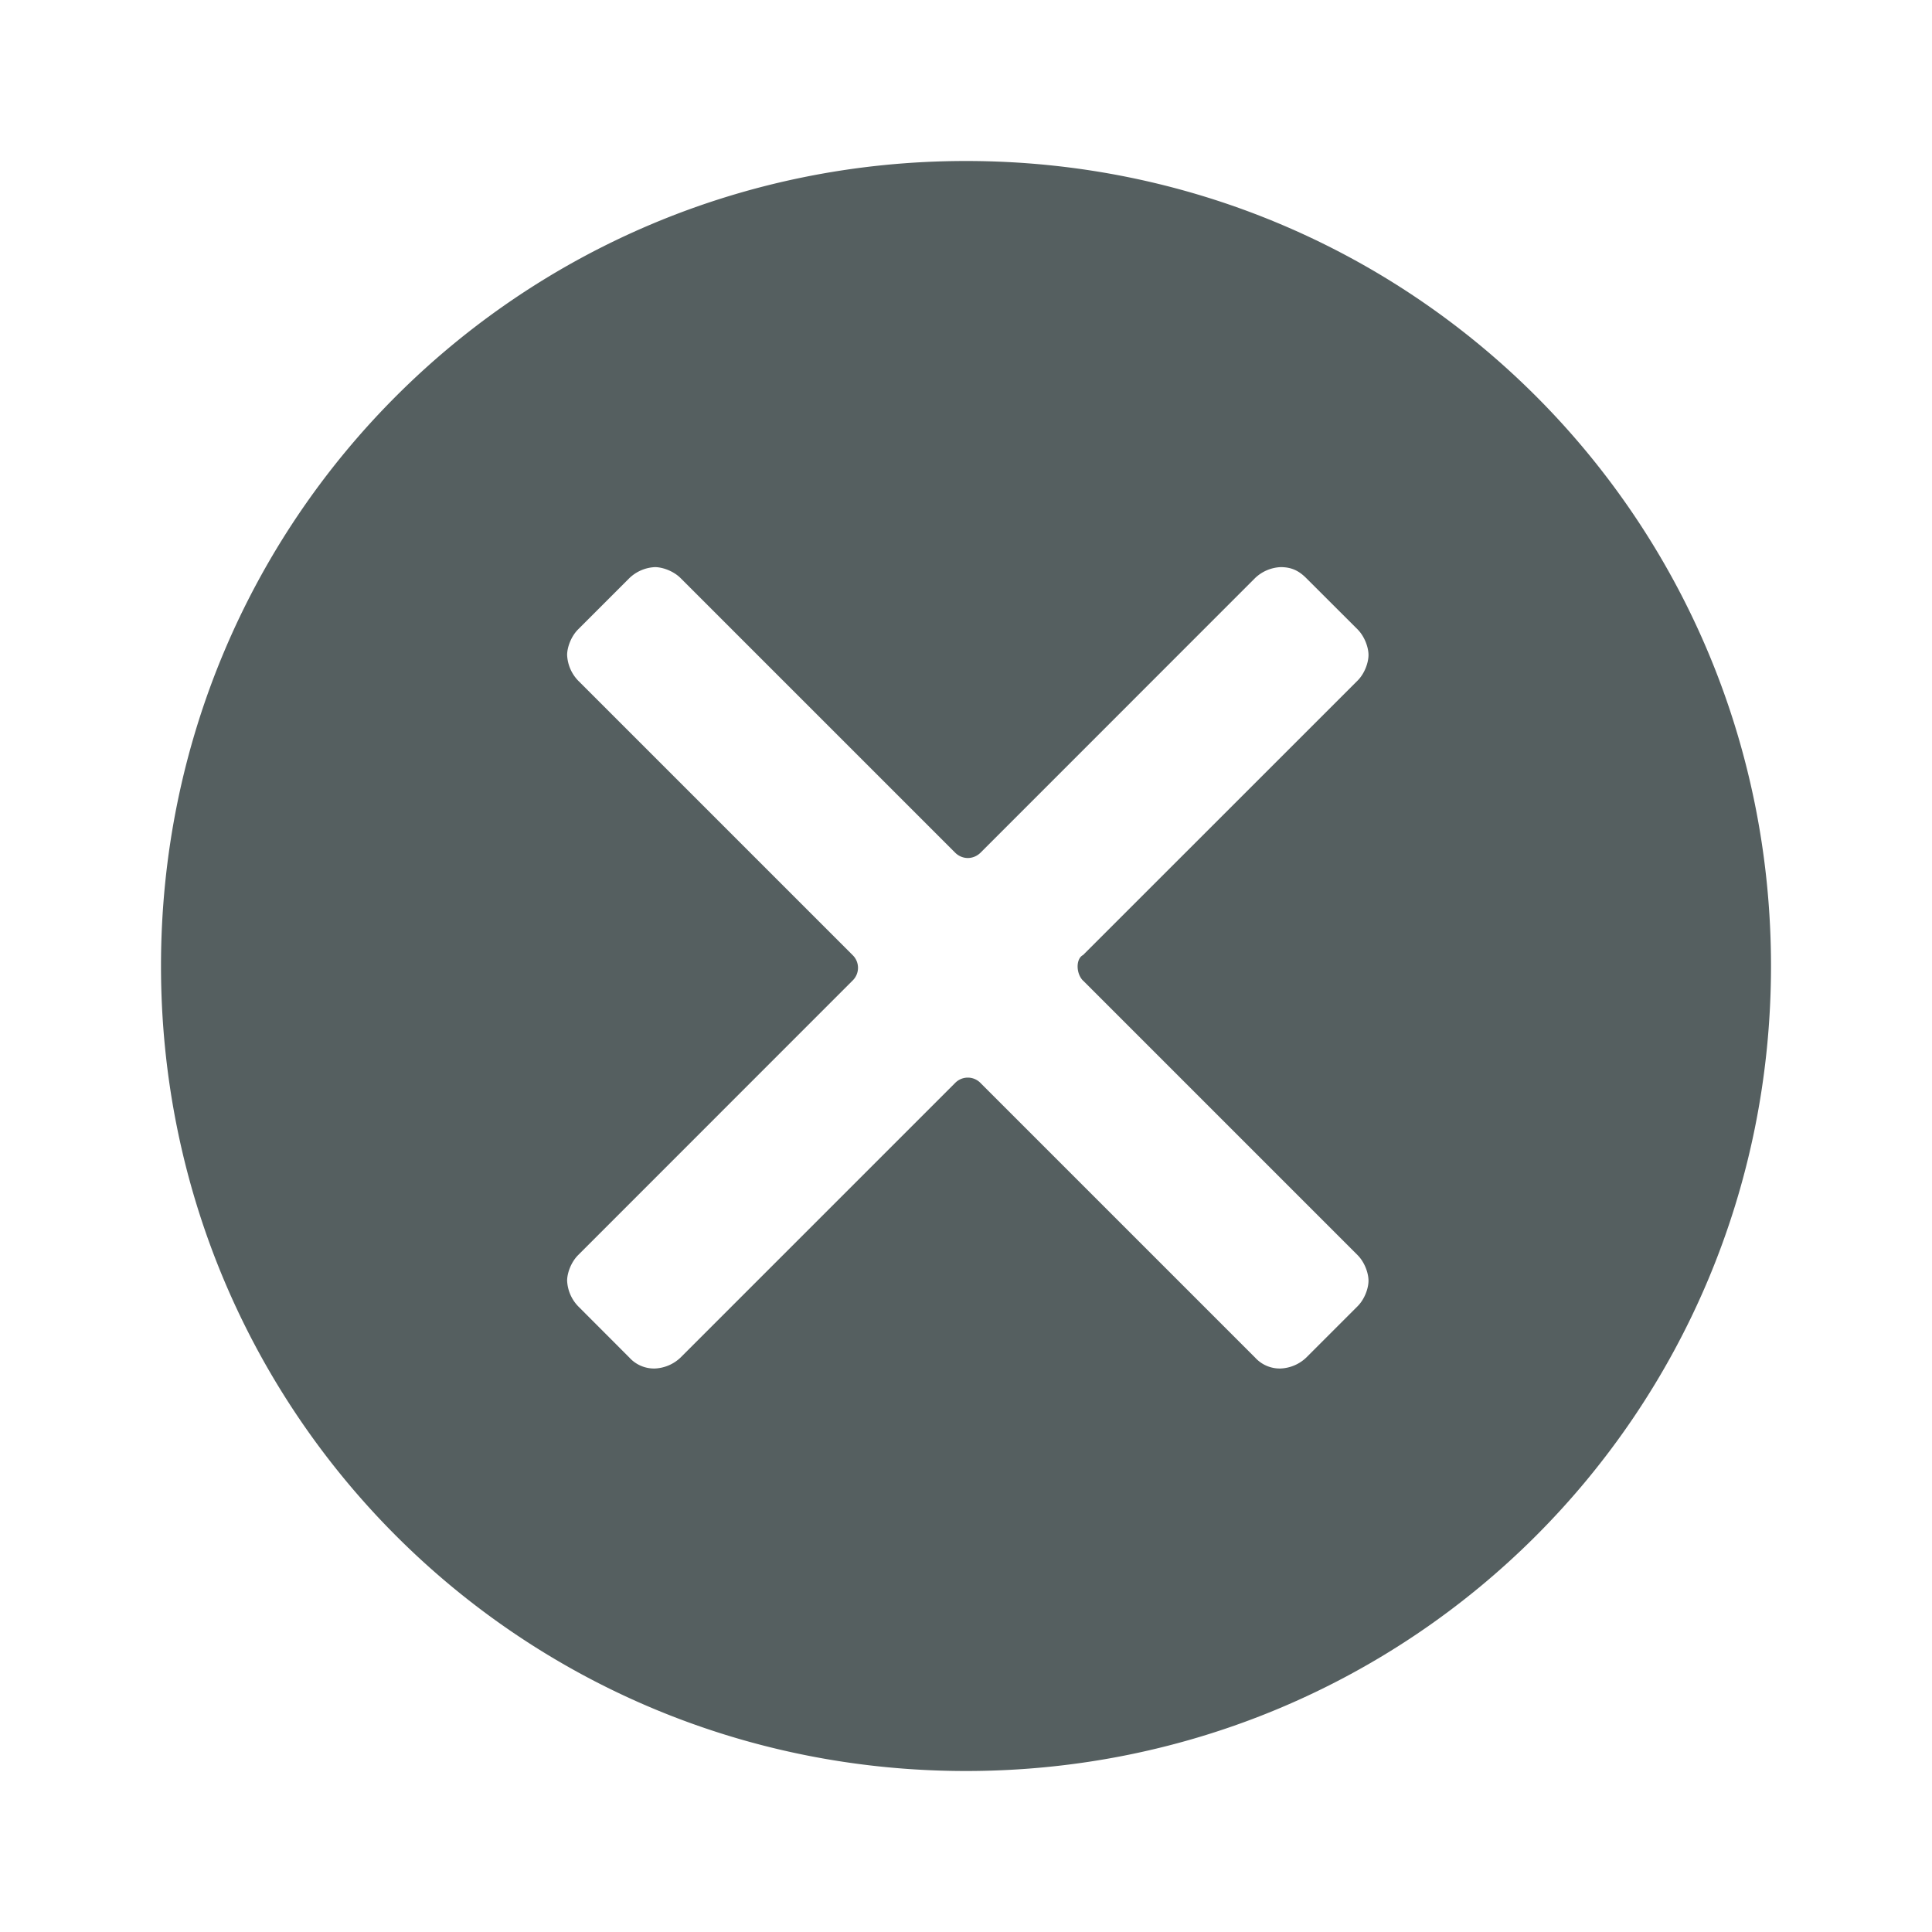 <svg xmlns="http://www.w3.org/2000/svg" width="24" height="24" viewBox="0 0 24 24">
    <g fill="#555F60" fill-rule="evenodd">
        <path fill="none" d="M0 0h24v24H0z"/>
        <path d="M12 2C6.455 2 2 6.455 2 12s4.455 10 10 10 10-4.455 10-10S17.545 2 12 2zm1.455 10.182l3.409 3.409c.09.09.136.227.136.318s-.045.227-.136.318l-.637.637a.491.491 0 0 1-.318.136.413.413 0 0 1-.318-.136l-3.41-3.41a.22.22 0 0 0-.317 0l-3.41 3.41a.491.491 0 0 1-.318.136.413.413 0 0 1-.318-.136l-.636-.637a.491.491 0 0 1-.137-.318c0-.09.046-.227.137-.318l3.409-3.41a.22.22 0 0 0 0-.317l-3.41-3.41a.491.491 0 0 1-.136-.318c0-.09.046-.227.137-.318l.636-.636a.491.491 0 0 1 .318-.137c.091 0 .228.046.319.137l3.409 3.409c.09.09.227.09.318 0l3.409-3.41a.491.491 0 0 1 .318-.136c.136 0 .227.046.318.137l.637.636c.09.091.136.227.136.318s-.045.228-.136.319l-3.41 3.409c-.09.045-.09.227 0 .318z"/>
    </g>
</svg>
